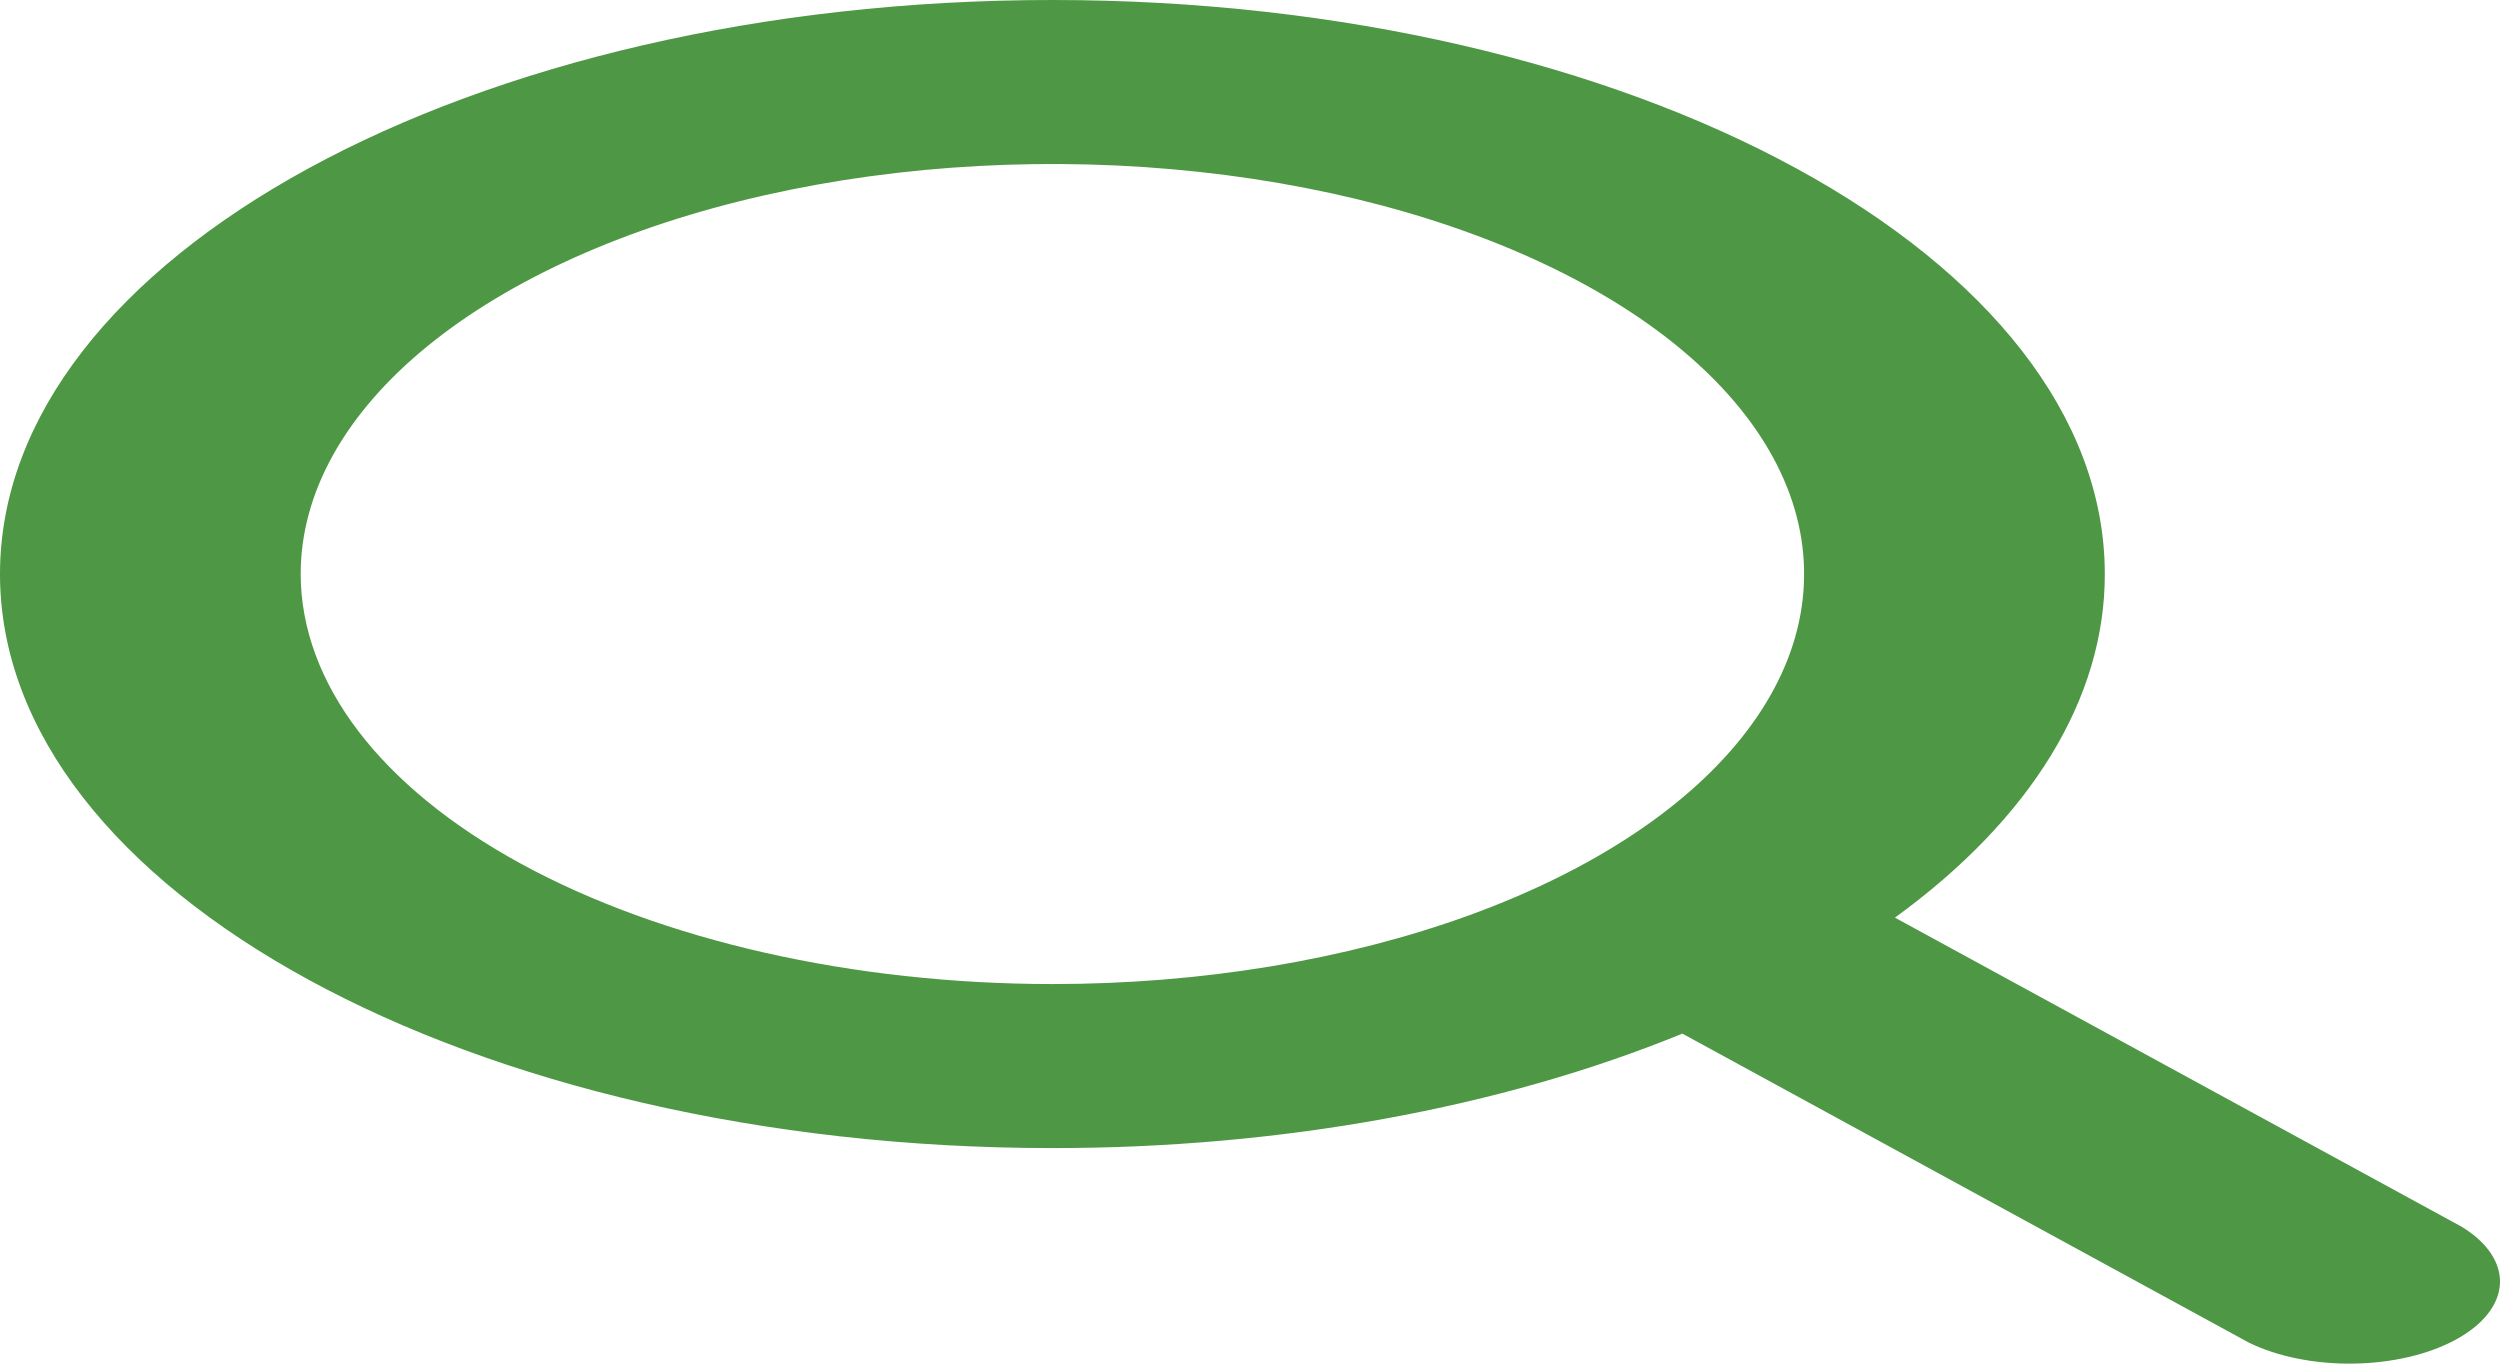 <svg width="77" height="42" viewBox="0 0 77 42" fill="none" xmlns="http://www.w3.org/2000/svg">
<path d="M75.82 37.784L58.364 28.263C62.567 25.211 64.835 21.497 64.828 17.68C64.828 7.931 50.287 0 32.414 0C14.541 0 0 7.931 0 17.68C0 27.429 14.541 35.361 32.414 35.361C39.411 35.365 46.221 34.127 51.816 31.835L69.271 41.356C70.155 41.787 71.307 42.017 72.492 41.999C73.677 41.981 74.803 41.716 75.642 41.259C76.48 40.802 76.965 40.187 76.998 39.541C77.031 38.895 76.61 38.266 75.82 37.784ZM9.261 17.68C9.261 15.183 10.619 12.741 13.163 10.664C15.707 8.587 19.323 6.969 23.554 6.013C27.784 5.057 32.44 4.807 36.931 5.294C41.422 5.781 45.547 6.984 48.785 8.75C52.023 10.517 54.228 12.767 55.122 15.217C56.015 17.666 55.557 20.206 53.804 22.513C52.052 24.821 49.084 26.793 45.277 28.181C41.469 29.569 36.993 30.309 32.414 30.309C26.276 30.305 20.391 28.973 16.051 26.606C11.71 24.238 9.268 21.029 9.261 17.68Z" fill="#4E9744"/>
</svg>
